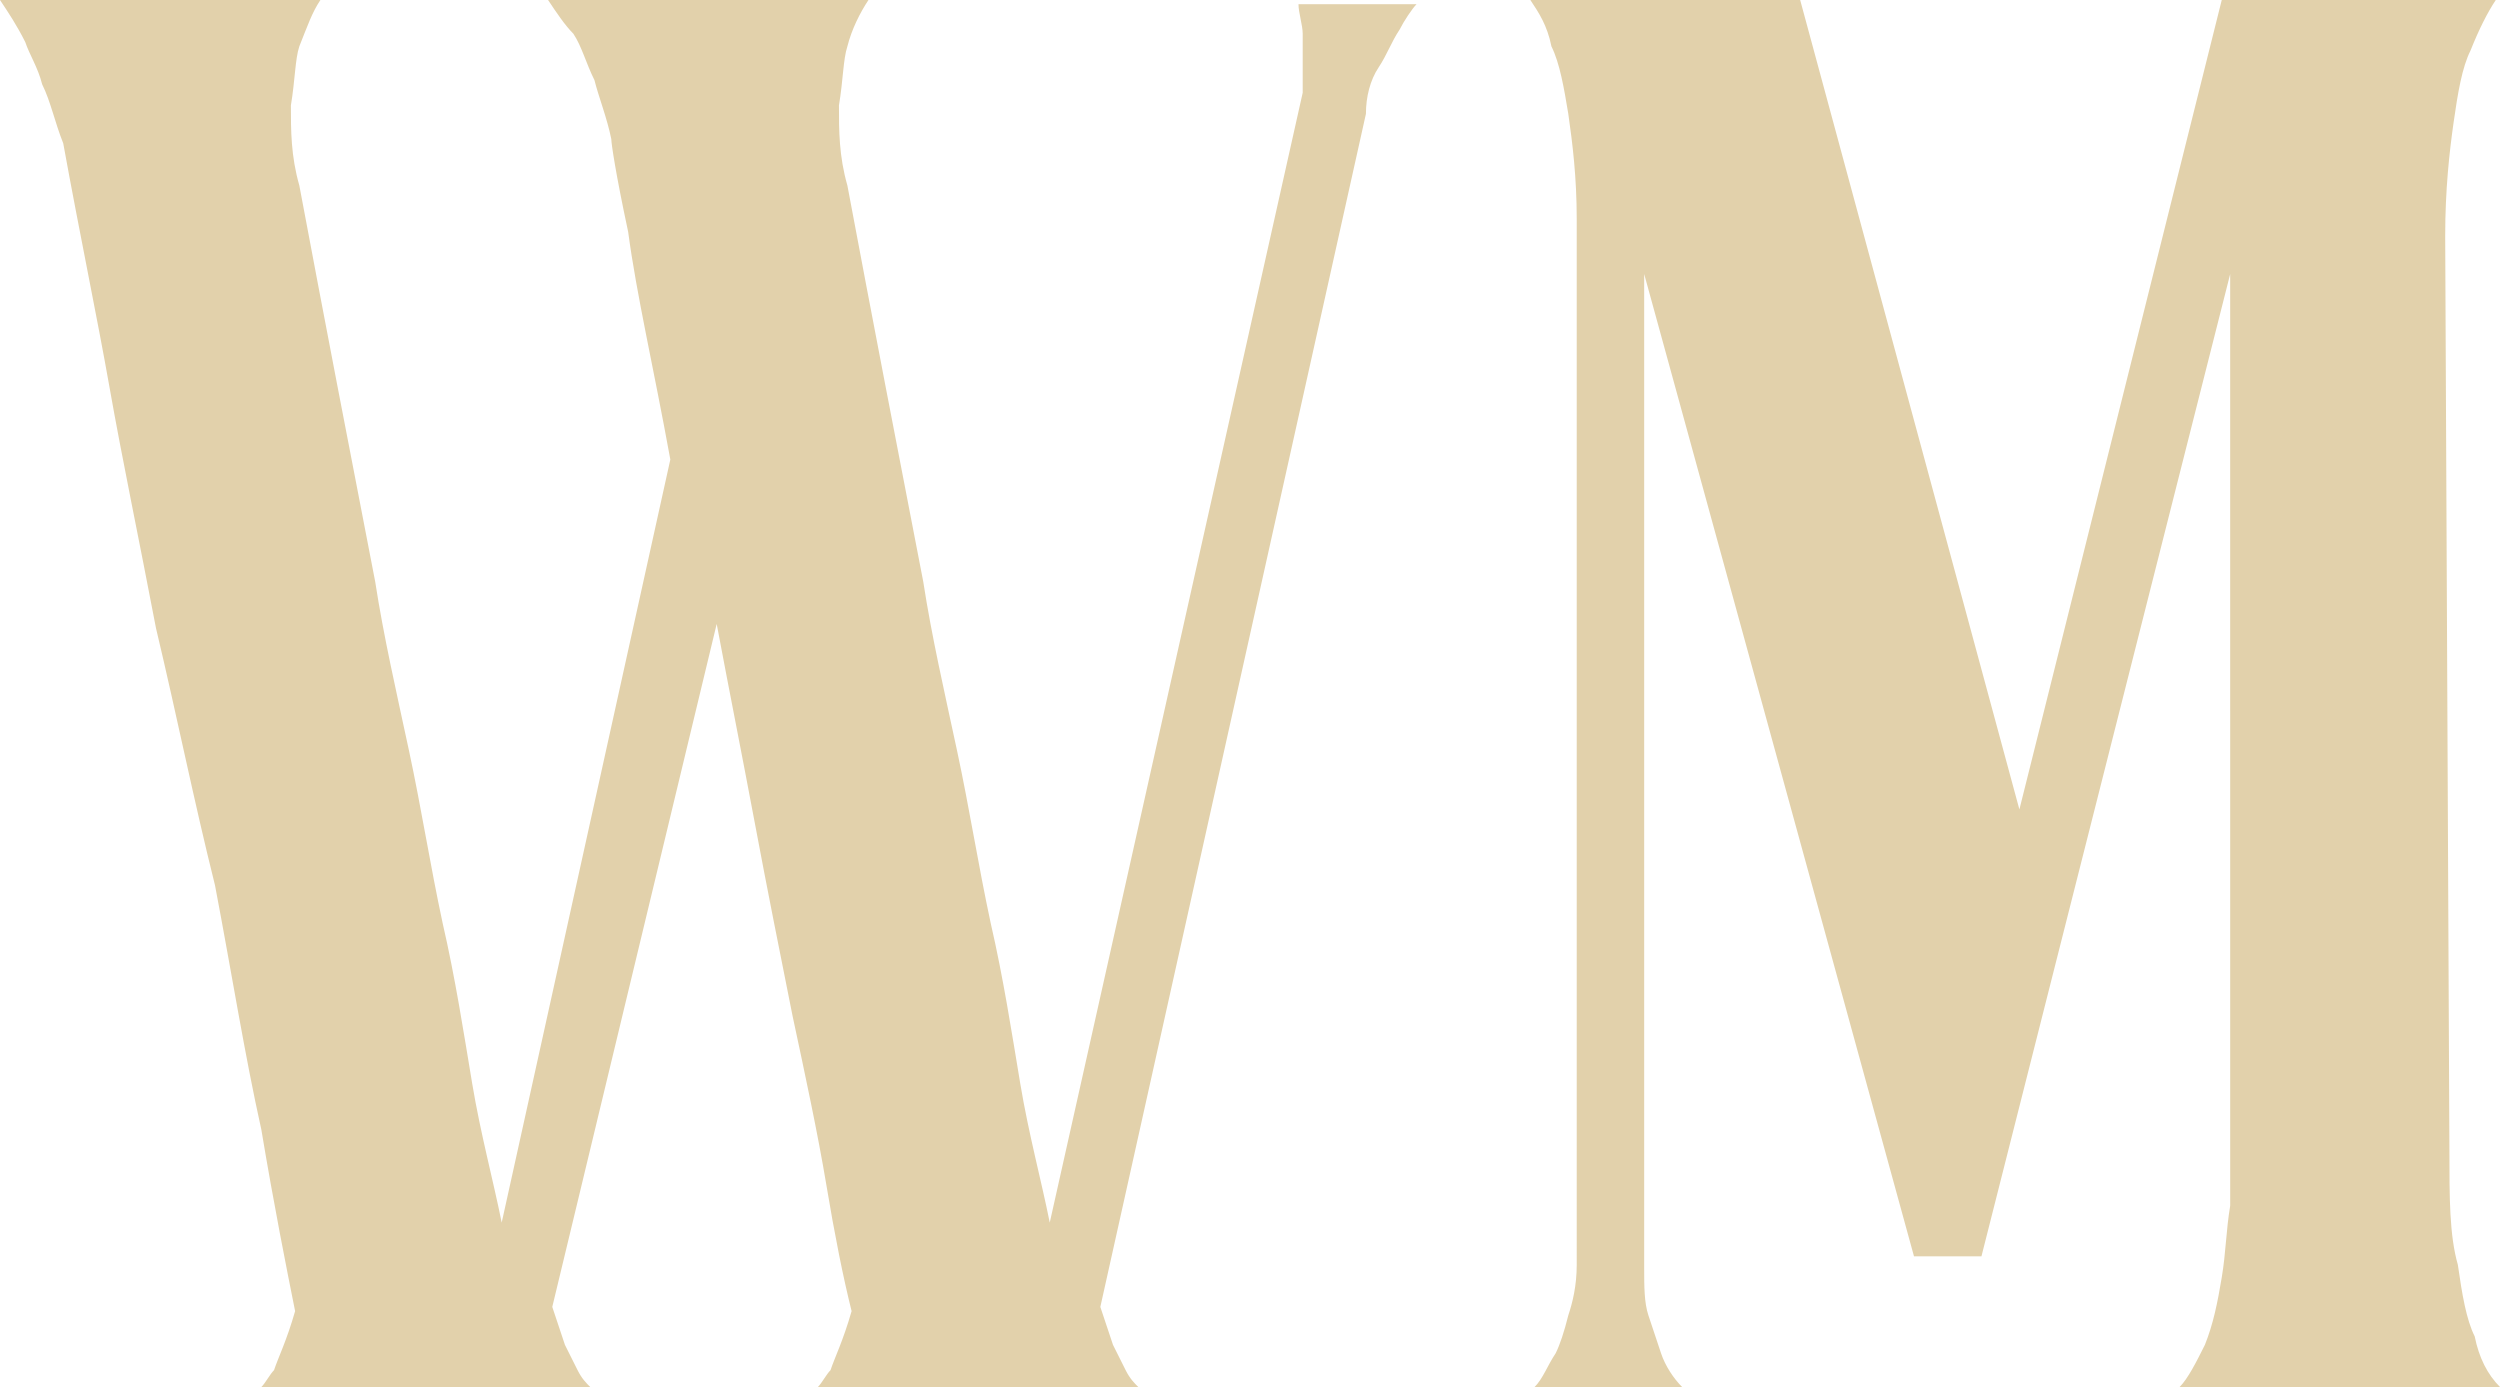 <?xml version="1.0" encoding="utf-8"?>
<!-- Generator: Adobe Illustrator 22.0.1, SVG Export Plug-In . SVG Version: 6.00 Build 0)  -->
<svg version="1.1" id="Layer_1" xmlns="http://www.w3.org/2000/svg" xmlns:xlink="http://www.w3.org/1999/xlink" x="0px" y="0px"
	 viewBox="0 0 59.3 32.9" style="enable-background:new 0 0 59.3 32.9;" xml:space="preserve">
<path style="fill:#E2D1AB;" d="M33.2,0.7C33,1,32.9,1.3,32.7,1.6c-0.2,0.3-0.3,0.7-0.3,1.1L26.1,31c0.1,0.3,0.2,0.6,0.3,0.9
	c0.1,0.2,0.2,0.4,0.3,0.6c0.1,0.2,0.2,0.3,0.3,0.4h-7.6c0.1-0.1,0.2-0.3,0.3-0.4c0.1-0.3,0.3-0.7,0.5-1.4c-0.2-0.8-0.4-1.8-0.6-3
	c-0.2-1.2-0.5-2.6-0.8-4c-0.3-1.5-0.6-3-0.9-4.6c-0.3-1.6-0.6-3.1-0.9-4.7L13.1,31c0.1,0.3,0.2,0.6,0.3,0.9c0.1,0.2,0.2,0.4,0.3,0.6
	c0.1,0.2,0.2,0.3,0.3,0.4H6.2c0.1-0.1,0.2-0.3,0.3-0.4c0.1-0.3,0.3-0.7,0.5-1.4c-0.2-1-0.5-2.5-0.8-4.3c-0.4-1.8-0.7-3.7-1.1-5.8
	C4.6,19,4.2,17,3.7,14.9c-0.4-2.1-0.8-4-1.1-5.7C2.3,7.5,1.9,5.6,1.5,3.4C1.3,2.9,1.2,2.4,1,2C0.9,1.6,0.7,1.3,0.6,1
	C0.4,0.6,0.2,0.3,0,0h7.6C7.4,0.3,7.3,0.6,7.1,1.1C7,1.4,7,1.9,6.9,2.5c0,0.6,0,1.2,0.2,1.9c0.6,3.2,1.2,6.3,1.8,9.4
	c0.2,1.3,0.5,2.6,0.8,4c0.3,1.4,0.5,2.7,0.8,4.1c0.3,1.3,0.5,2.6,0.7,3.8c0.2,1.2,0.5,2.3,0.7,3.3l4-18.1c-0.4-2.2-0.8-3.9-1-5.4
	c-0.3-1.4-0.4-2.1-0.4-2.2c-0.1-0.5-0.3-1-0.4-1.4c-0.2-0.4-0.3-0.8-0.5-1.1C13.4,0.6,13.2,0.3,13,0h7.6c-0.2,0.3-0.4,0.7-0.5,1.1
	C20,1.4,20,1.9,19.9,2.5c0,0.6,0,1.2,0.2,1.9c0.6,3.2,1.2,6.3,1.8,9.4c0.2,1.3,0.5,2.6,0.8,4c0.3,1.4,0.5,2.7,0.8,4.1
	c0.3,1.3,0.5,2.6,0.7,3.8c0.2,1.2,0.5,2.3,0.7,3.3l6-26.8c0-0.2,0-0.5,0-0.7c0-0.2,0-0.5,0-0.7c0-0.2-0.1-0.5-0.1-0.7h2.8
	C33.5,0.2,33.3,0.5,33.2,0.7L33.2,0.7z"/>
<path style="fill:#E2D1AB;" d="M58.1,27.3c0,1.1,0,2,0.2,2.7c0.1,0.7,0.2,1.3,0.4,1.7c0.1,0.5,0.3,0.9,0.6,1.2h-7.6
	c0.2-0.2,0.4-0.6,0.6-1c0.2-0.5,0.3-1,0.4-1.6c0.1-0.6,0.1-1.1,0.2-1.7c0-0.6,0-1,0-1.4V6.5l-5.9,23.3h-1.6L39,6.5v23.6
	c0,0.4,0,0.8,0.1,1.1c0.1,0.3,0.2,0.6,0.3,0.9c0.1,0.3,0.3,0.6,0.5,0.8h-3.5c0.2-0.2,0.3-0.5,0.5-0.8c0.1-0.2,0.2-0.5,0.3-0.9
	c0.1-0.3,0.2-0.7,0.2-1.2V5.2c0-1-0.1-1.8-0.2-2.5c-0.1-0.6-0.2-1.2-0.4-1.6c-0.1-0.5-0.3-0.8-0.5-1.1h6.4l5.2,19.2L52.7,0h6.5
	c-0.2,0.3-0.4,0.7-0.6,1.2c-0.2,0.4-0.3,1-0.4,1.7c-0.1,0.7-0.2,1.6-0.2,2.7L58.1,27.3L58.1,27.3z"/>
</svg>
